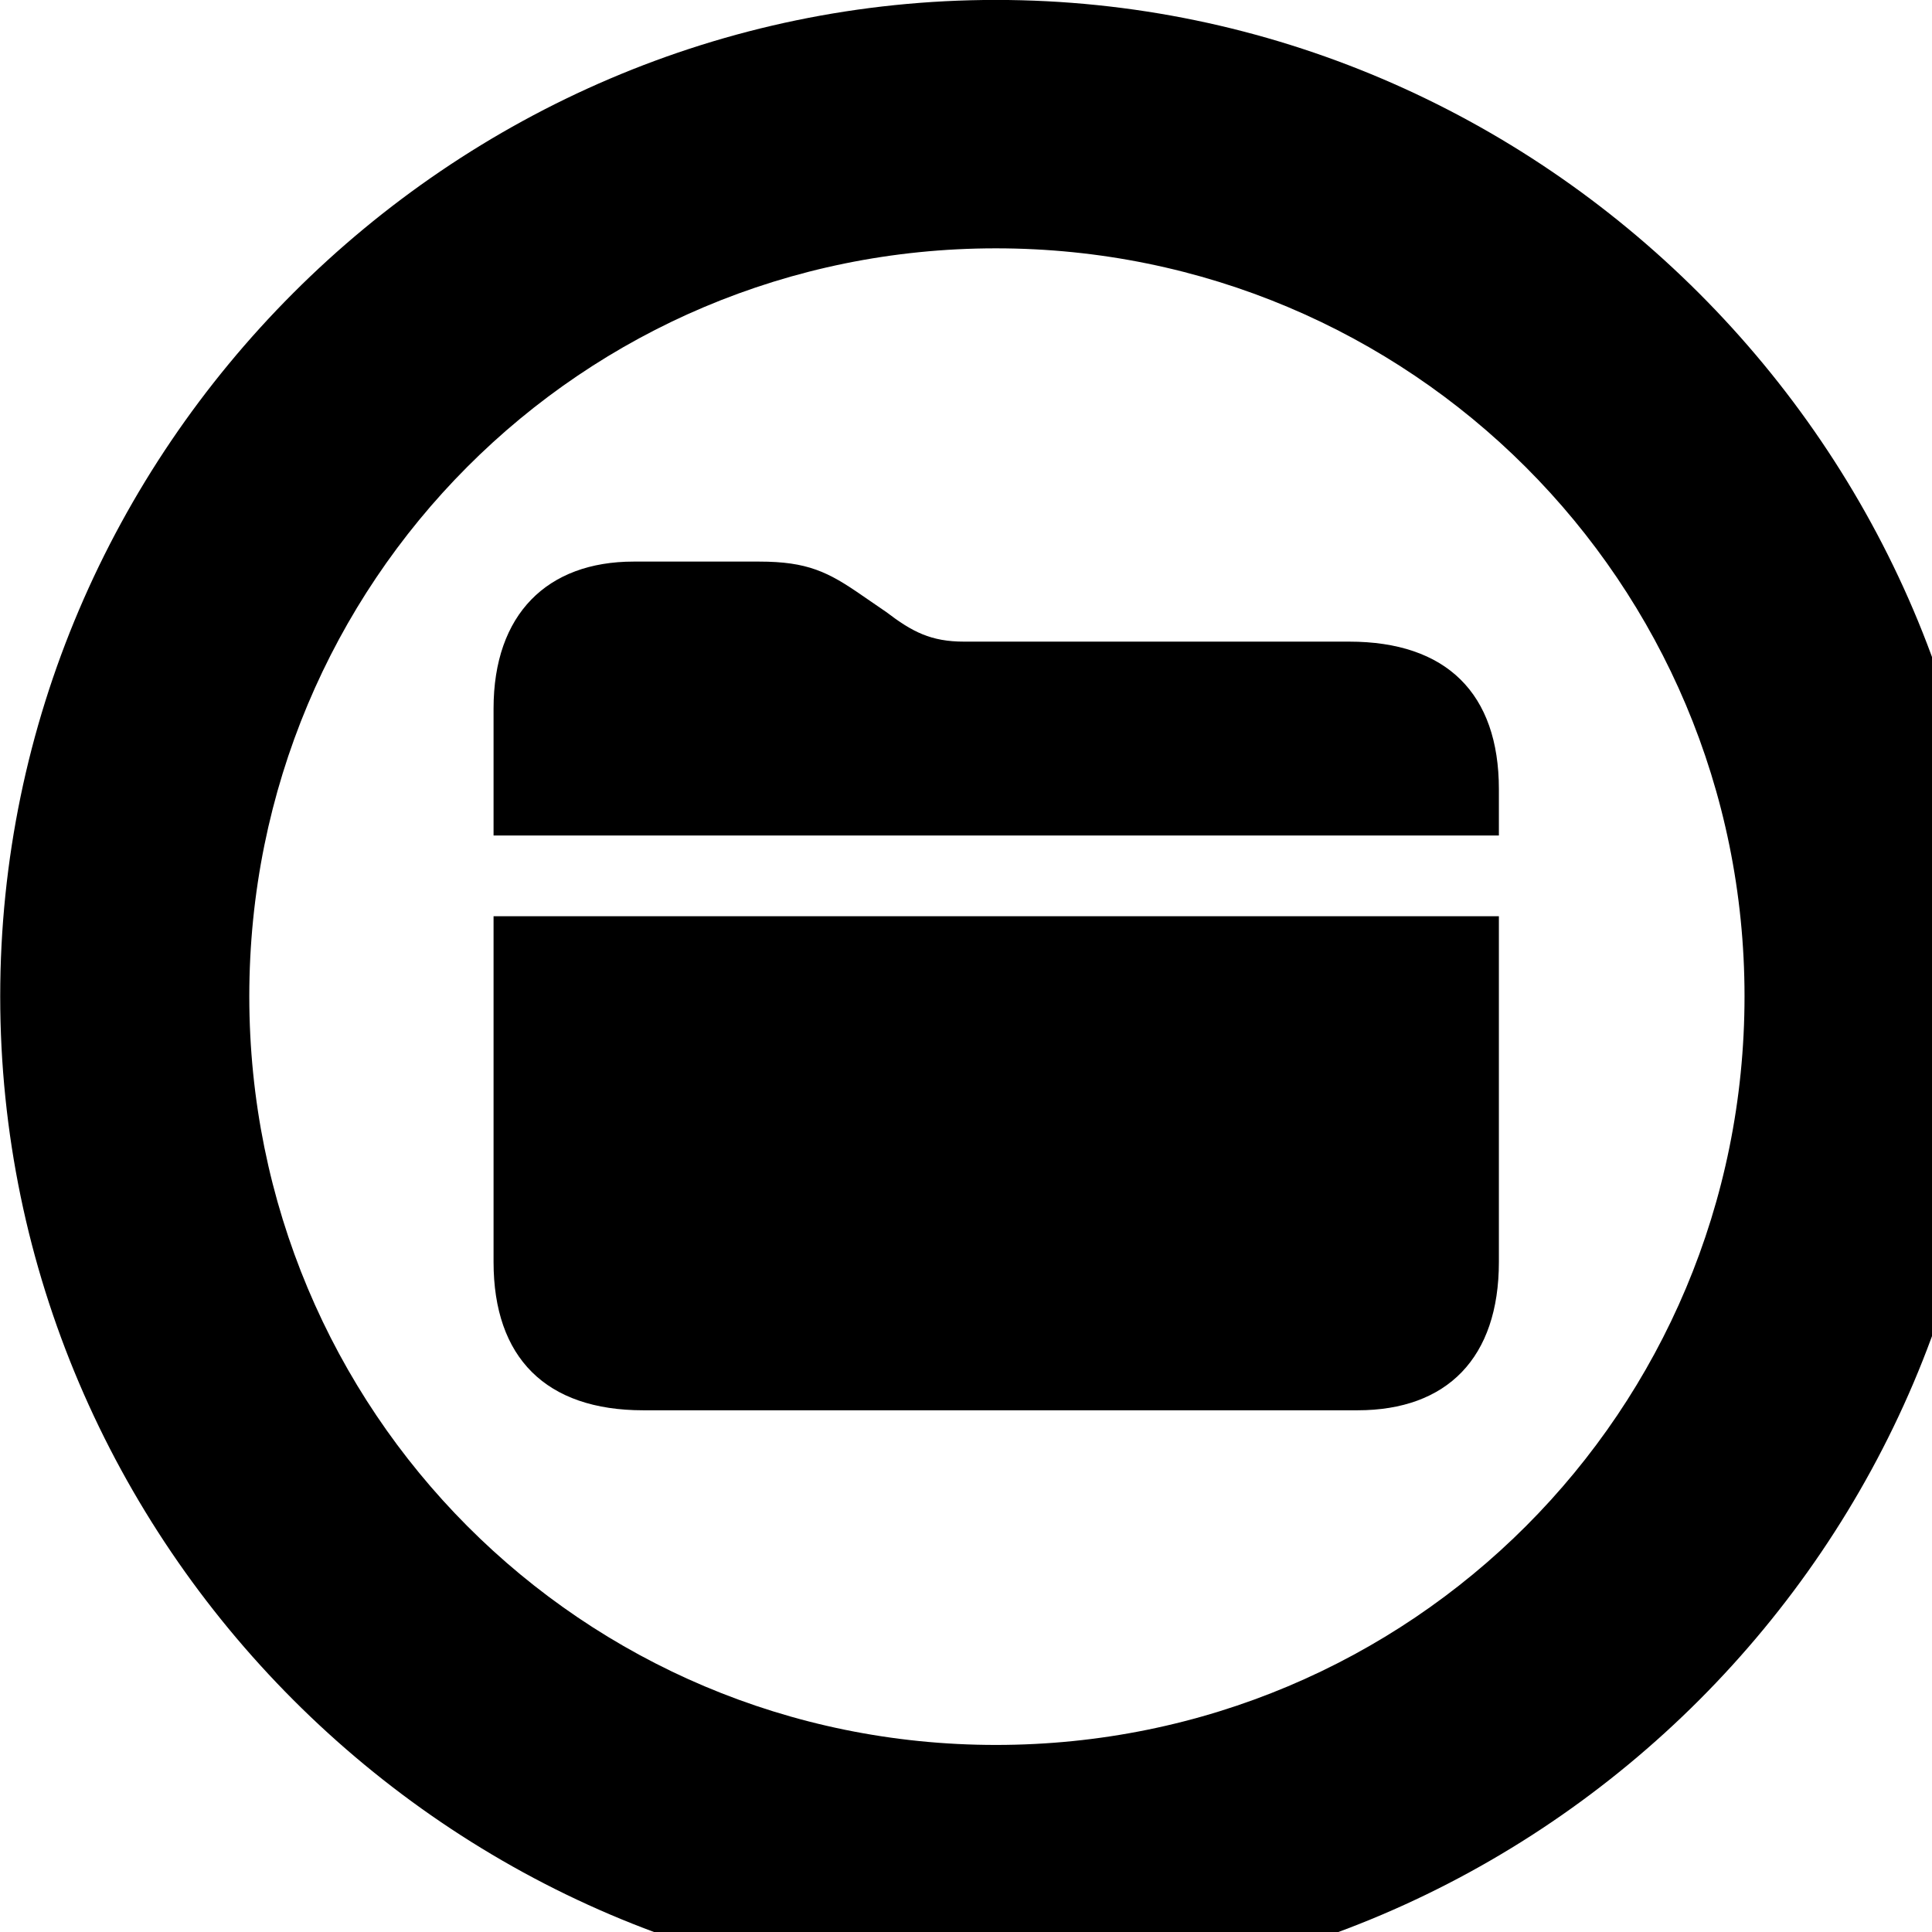<svg xmlns="http://www.w3.org/2000/svg" viewBox="0 0 28 28" width="28" height="28">
  <path d="M14.433 28.889C22.363 28.889 28.873 22.369 28.873 14.439C28.873 6.519 22.353 -0.001 14.433 -0.001C6.513 -0.001 0.003 6.519 0.003 14.439C0.003 22.369 6.523 28.889 14.433 28.889ZM14.433 25.289C8.433 25.289 3.613 20.449 3.613 14.439C3.613 8.439 8.423 3.599 14.433 3.599C20.443 3.599 25.283 8.439 25.283 14.439C25.283 20.449 20.453 25.289 14.433 25.289ZM7.153 12.109H21.723V11.439C21.723 10.049 20.963 9.299 19.553 9.299H13.973C13.493 9.299 13.223 9.159 12.843 8.869L12.493 8.629C12.003 8.289 11.703 8.139 11.003 8.139H9.183C7.933 8.139 7.153 8.899 7.153 10.269ZM9.323 20.439H19.673C20.973 20.439 21.723 19.679 21.723 18.289V13.279H7.153V18.289C7.153 19.679 7.913 20.439 9.323 20.439Z" />
</svg>